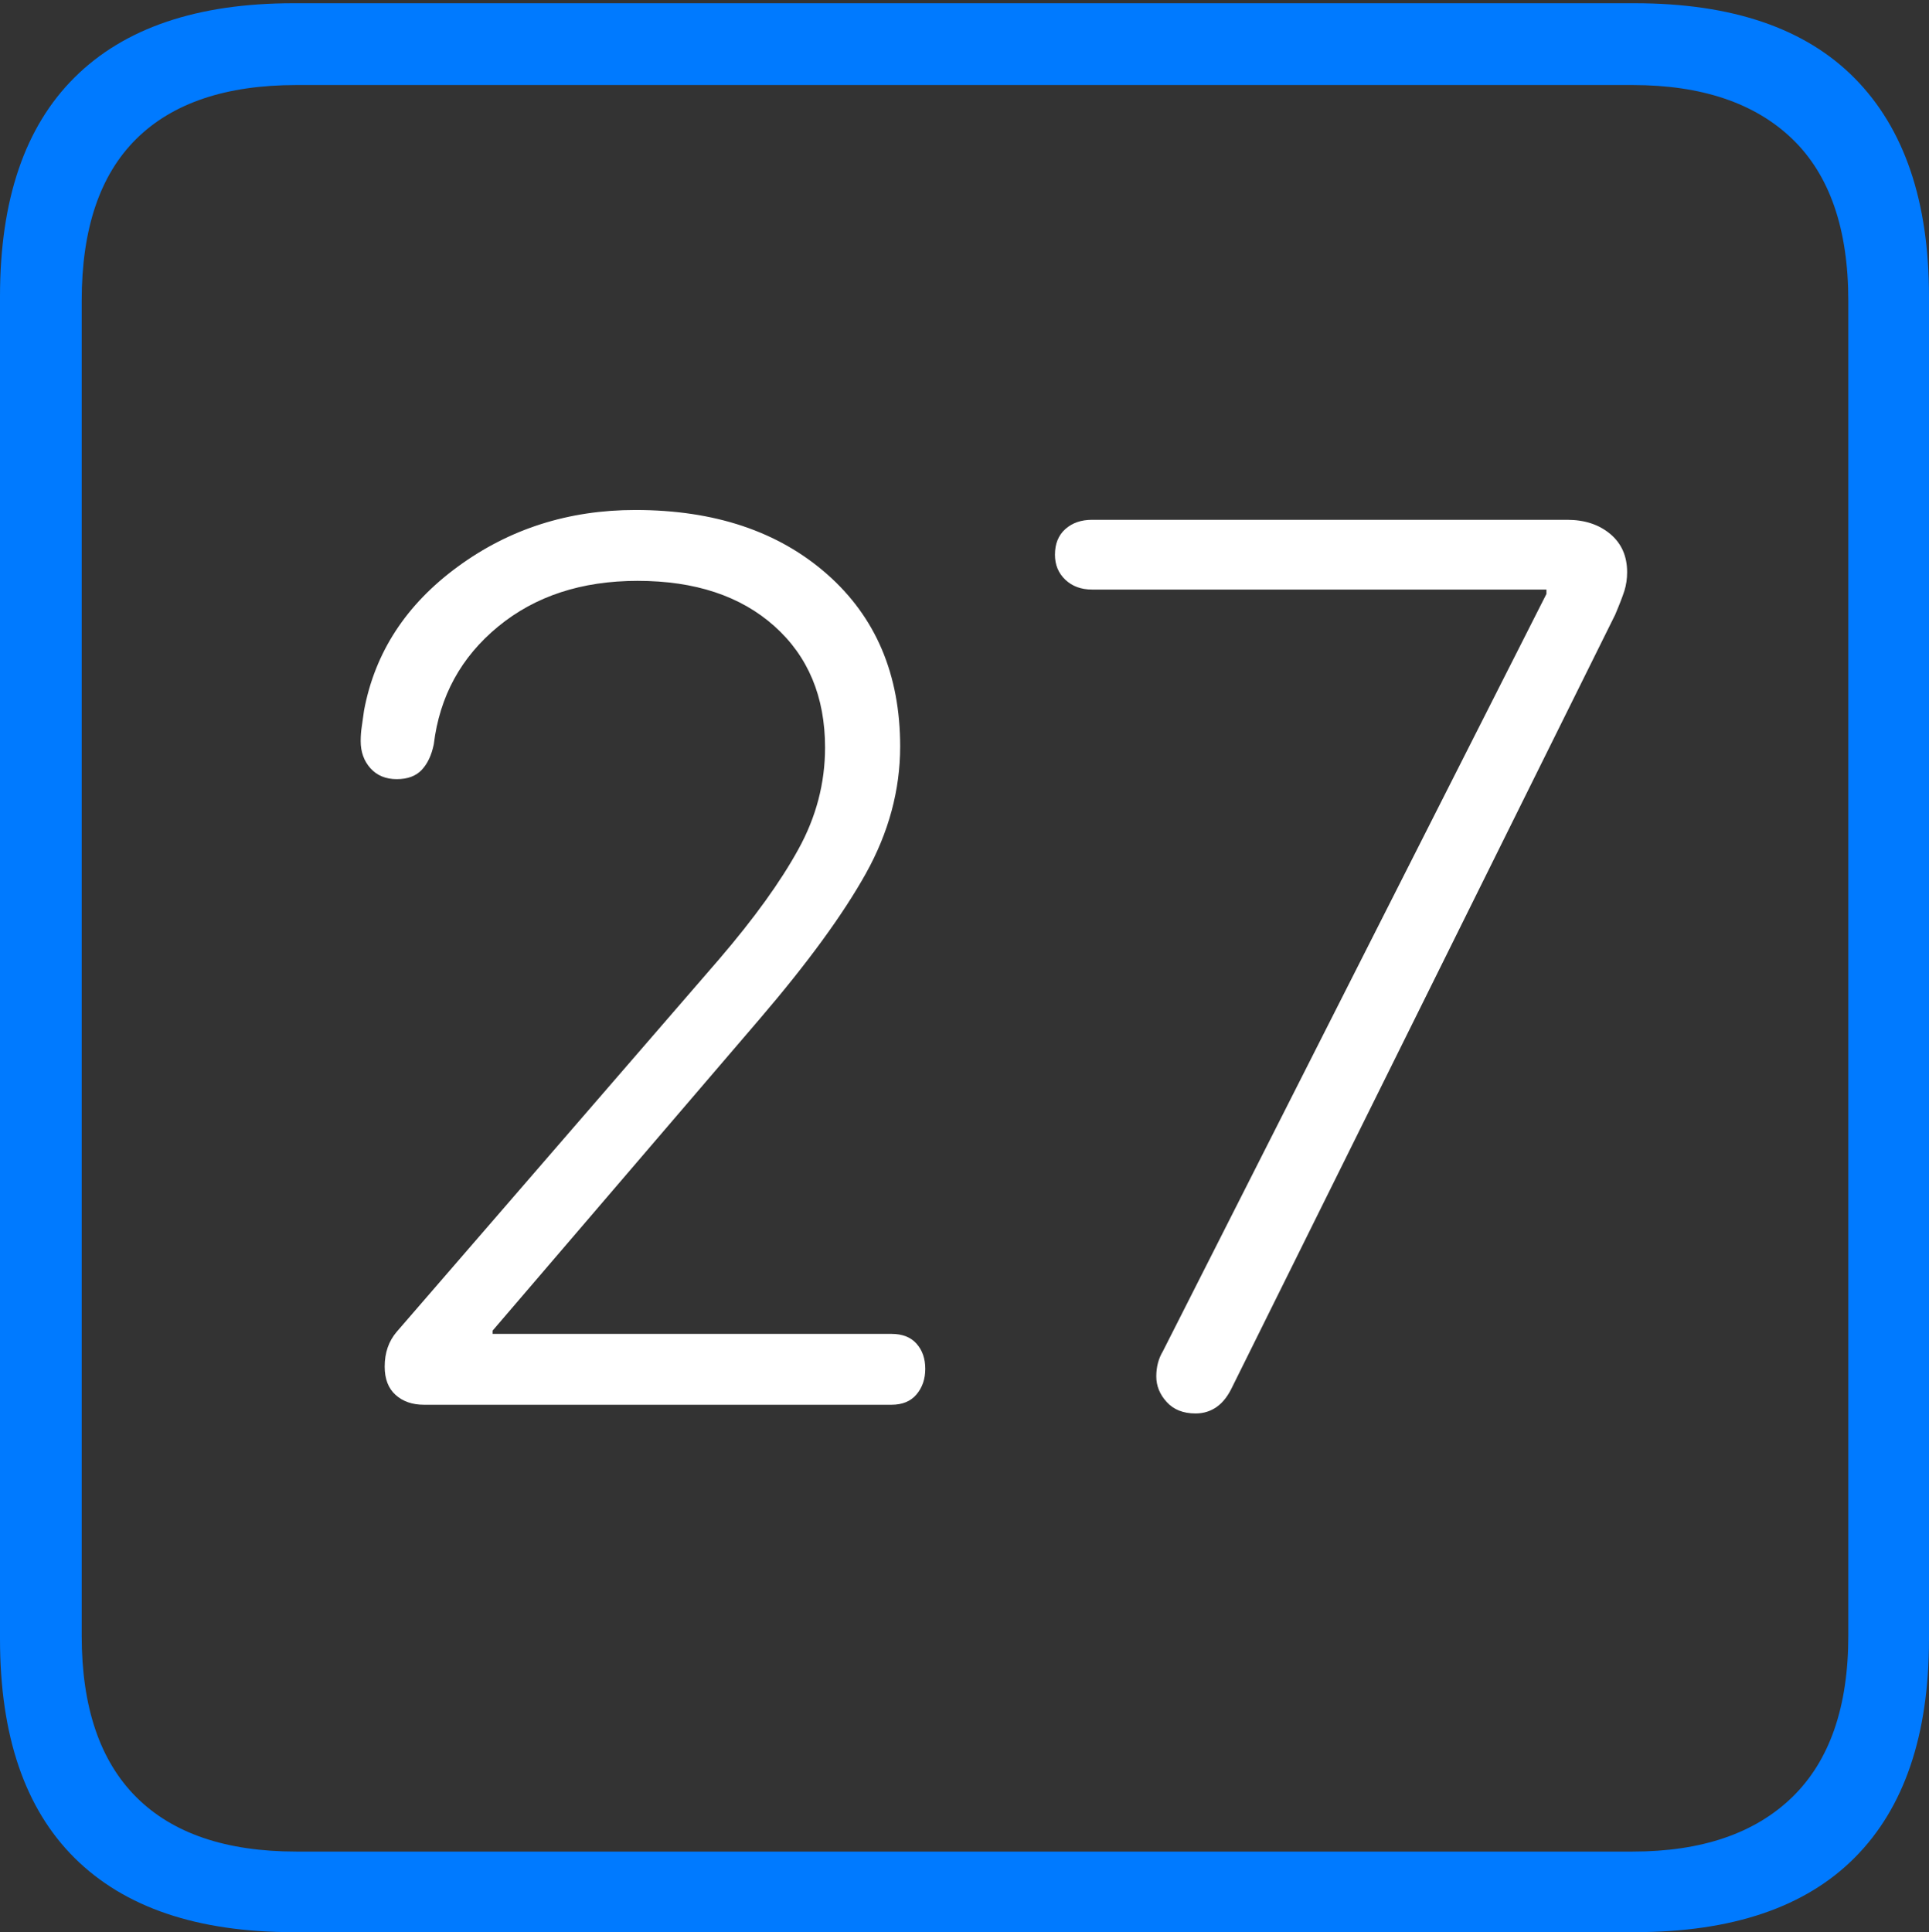 <?xml version="1.0" encoding="UTF-8"?>
<!--Generator: Apple Native CoreSVG 175-->
<!DOCTYPE svg
PUBLIC "-//W3C//DTD SVG 1.1//EN"
       "http://www.w3.org/Graphics/SVG/1.1/DTD/svg11.dtd">
<svg version="1.1" xmlns="http://www.w3.org/2000/svg" xmlns:xlink="http://www.w3.org/1999/xlink" width="17.285" height="17.314">
 <rect width="100%" height="100%" fill="#333333" stroke="none"/>
 <g>
  <rect height="17.314" opacity="0" width="17.285" x="0" y="0"/>
  <path d="M2.627 17.314L14.648 17.314Q15.957 17.314 16.621 16.645Q17.285 15.977 17.285 14.688L17.285 2.656Q17.285 1.377 16.621 0.703Q15.957 0.029 14.648 0.029L2.627 0.029Q1.338 0.029 0.669 0.693Q0 1.357 0 2.656L0 14.688Q0 15.986 0.669 16.65Q1.338 17.314 2.627 17.314ZM2.656 16.592Q1.709 16.592 1.221 16.104Q0.732 15.615 0.732 14.658L0.732 2.695Q0.732 1.729 1.221 1.245Q1.709 0.762 2.656 0.762L14.629 0.762Q15.557 0.762 16.06 1.245Q16.562 1.729 16.562 2.695L16.562 14.658Q16.562 15.615 16.06 16.104Q15.557 16.592 14.629 16.592Z" fill="#007aff"/>
  <path d="M3.799 12.588L7.988 12.588Q8.135 12.588 8.213 12.495Q8.291 12.402 8.291 12.266Q8.291 12.129 8.213 12.041Q8.135 11.953 7.988 11.953L4.414 11.953L4.414 11.924L6.807 9.131Q7.451 8.379 7.759 7.827Q8.066 7.275 8.066 6.689Q8.066 5.723 7.412 5.146Q6.758 4.57 5.693 4.57Q4.795 4.57 4.102 5.078Q3.408 5.586 3.262 6.367Q3.252 6.445 3.242 6.509Q3.232 6.572 3.232 6.641Q3.232 6.787 3.32 6.885Q3.408 6.982 3.555 6.982Q3.701 6.982 3.779 6.899Q3.857 6.816 3.887 6.67Q3.965 6.025 4.463 5.615Q4.961 5.205 5.713 5.205Q6.484 5.205 6.938 5.61Q7.393 6.016 7.393 6.699Q7.393 7.178 7.153 7.612Q6.914 8.047 6.445 8.594L3.555 11.934Q3.447 12.06 3.447 12.246Q3.447 12.412 3.545 12.5Q3.643 12.588 3.799 12.588ZM10.713 12.666Q10.82 12.666 10.903 12.607Q10.986 12.549 11.045 12.422L14.473 5.508Q14.531 5.371 14.556 5.293Q14.58 5.215 14.58 5.127Q14.58 4.912 14.429 4.785Q14.277 4.658 14.043 4.658L9.785 4.658Q9.639 4.658 9.546 4.741Q9.453 4.824 9.453 4.971Q9.453 5.107 9.546 5.195Q9.639 5.283 9.785 5.283L13.857 5.283L13.857 5.322L10.42 12.109Q10.361 12.207 10.361 12.334Q10.361 12.461 10.454 12.563Q10.547 12.666 10.713 12.666Z" fill="#ffffff"/>
 </g>
</svg>
